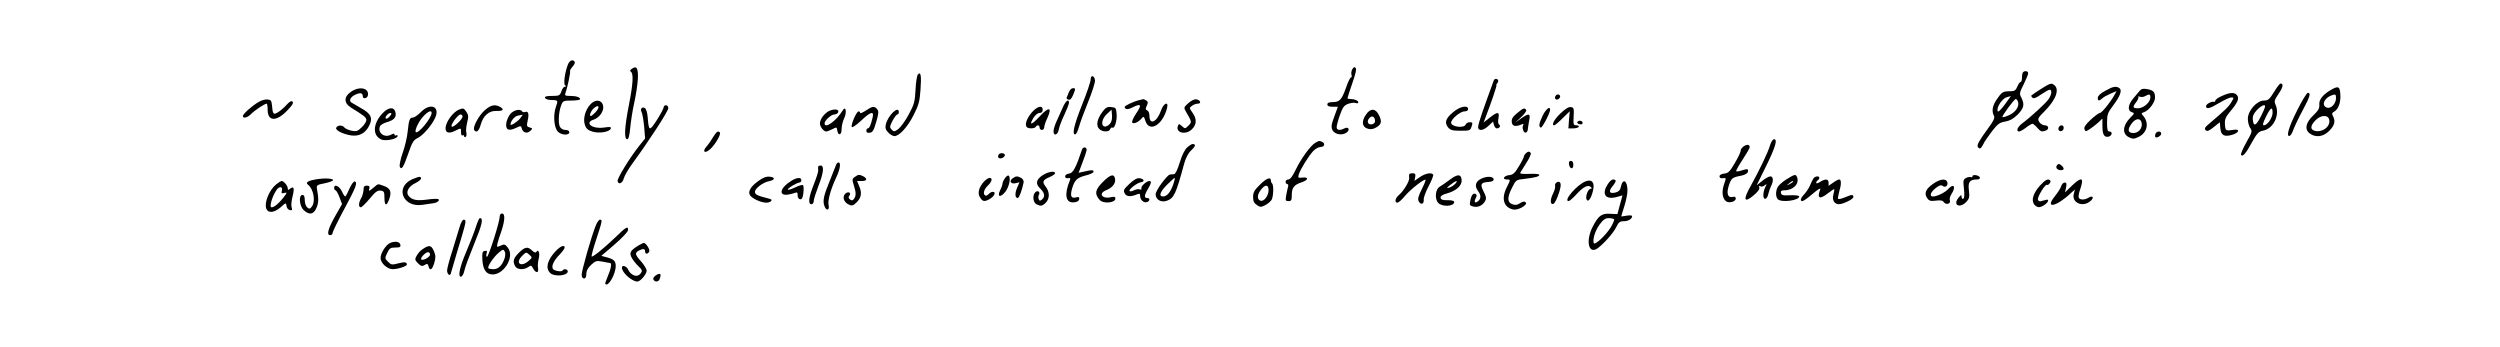 <?xml version="1.0" standalone="no"?>
<!DOCTYPE svg PUBLIC "-//W3C//DTD SVG 20010904//EN"
 "http://www.w3.org/TR/2001/REC-SVG-20010904/DTD/svg10.dtd">
<svg version="1.0" xmlns="http://www.w3.org/2000/svg"
 width="1616pt" height="224pt" viewBox="0 0 1616 224"
 preserveAspectRatio="xMidYMid meet">

<g transform="translate(0,224) scale(0.1,-0.1)"
fill="#000000" stroke="none">
<path d="M3671 1823 c-20 -51 -30 -127 -18 -135 9 -6 8 -8 -1 -8 -7 0 -18 -13
-23 -30 -10 -28 -14 -30 -61 -30 -35 0 -48 -4 -45 -12 2 -7 17 -13 33 -14 53
-1 53 -1 37 -46 -18 -53 -12 -131 12 -158 22 -24 75 -27 75 -5 0 9 -9 15 -25
15 -15 0 -29 8 -36 21 -12 24 -8 99 10 142 10 25 15 27 66 27 30 0 55 4 55 9
0 13 -26 21 -67 21 -29 0 -34 3 -28 18 12 32 34 135 30 142 -2 4 5 17 16 29
11 12 17 26 14 31 -11 19 -33 10 -44 -17z"/>
<path d="M4085 1796 c-12 -9 -15 -15 -7 -20 18 -11 14 -80 -13 -216 -28 -143
-32 -220 -11 -220 9 0 15 22 20 75 4 41 15 114 26 162 11 49 21 116 23 151 4
70 -8 90 -38 68z"/>
<path d="M8741 1792 c-6 -11 -8 -28 -5 -36 3 -9 2 -16 -3 -16 -5 0 -20 -30
-32 -66 -28 -79 -42 -94 -87 -94 -24 0 -34 -5 -34 -15 0 -10 10 -15 34 -15
l34 0 -23 -63 c-20 -53 -21 -68 -12 -88 15 -28 62 -37 91 -16 25 18 13 41 -14
27 -28 -15 -50 -12 -50 8 0 9 9 44 21 78 18 51 27 63 54 73 18 6 40 9 49 5 9
-3 16 -2 16 4 0 12 -24 22 -51 22 -10 0 -19 2 -19 5 0 4 14 47 31 96 22 63 29
93 21 101 -7 7 -13 4 -21 -10z"/>
<path d="M13077 1773 c-4 -3 -7 -19 -7 -35 0 -15 -4 -28 -9 -28 -5 0 -14 -13
-21 -30 -11 -25 -18 -30 -49 -30 -44 0 -52 -5 -85 -54 -27 -40 -33 -75 -17
-105 7 -13 -2 -32 -39 -82 -59 -81 -73 -107 -65 -119 10 -17 21 -11 34 16 6
15 32 52 56 84 38 49 50 58 86 64 30 5 53 18 81 45 41 42 46 66 24 110 -14 25
-12 32 15 86 16 32 29 64 29 71 0 15 -22 19 -33 7z m-119 -210 c-30 -40 -44
-51 -46 -39 -5 26 31 79 58 87 14 4 26 7 28 8 1 1 -17 -25 -40 -56z m87 17 c9
-29 -19 -69 -62 -86 -19 -9 -37 -13 -39 -11 -6 6 76 117 86 117 5 0 12 -9 15
-20z"/>
<path d="M5933 1758 c-6 -7 -13 -51 -15 -99 -4 -76 -8 -93 -44 -159 -21 -40
-52 -82 -67 -94 -25 -18 -29 -19 -43 -4 -14 14 -14 19 5 57 12 22 26 41 31 41
6 0 10 7 10 15 0 46 -70 -20 -84 -79 -5 -22 -2 -34 15 -52 12 -13 31 -24 40
-24 32 0 85 58 124 135 33 65 40 89 45 163 7 93 2 123 -17 100z"/>
<path d="M7050 1726 c0 -14 -25 -87 -55 -162 -53 -132 -68 -200 -43 -192 6 2
16 24 23 49 6 24 33 97 59 161 26 64 46 127 44 139 -4 32 -28 37 -28 5z"/>
<path d="M9655 1718 c-3 -7 -21 -58 -41 -113 -52 -144 -64 -186 -58 -196 10
-17 38 -9 66 18 l29 27 6 -22 c3 -12 11 -22 19 -22 17 0 27 17 14 25 -6 4 -8
21 -4 41 8 43 -5 44 -57 3 l-39 -31 11 29 c40 104 77 213 72 213 -3 0 0 6 6
13 11 14 5 27 -11 27 -5 0 -11 -6 -13 -12z"/>
<path d="M13240 1693 c-12 -5 -92 -56 -109 -70 -3 -2 0 -8 6 -14 8 -8 24 -3
56 20 25 17 50 31 56 31 17 0 13 -32 -7 -61 -17 -25 -111 -112 -171 -157 -31
-23 -41 -52 -19 -52 6 0 26 11 44 25 18 14 37 25 42 25 4 0 18 -11 30 -25 23
-26 30 -29 56 -19 24 9 19 34 -7 34 -12 0 -28 10 -35 21 -13 20 -10 26 37 73
73 74 96 142 57 168 -12 9 -15 9 -36 1z"/>
<path d="M14699 1645 c-29 -47 -38 -55 -65 -55 -46 0 -104 -66 -104 -118 0
-21 7 -47 15 -59 15 -21 13 -27 -25 -94 -22 -39 -37 -75 -34 -80 10 -16 32 9
71 82 32 57 43 69 70 74 69 13 112 101 82 169 -10 21 -7 30 20 70 29 42 33 66
12 66 -5 0 -24 -25 -42 -55z m-81 -150 c-34 -69 -51 -78 -56 -28 -2 22 5 38
26 61 17 18 37 32 46 32 13 0 10 -12 -16 -65z m72 16 c0 -32 -34 -81 -56 -81
-10 0 -7 14 13 55 30 61 43 69 43 26z"/>
<path d="M13608 1653 c-30 -16 -48 -33 -48 -45 0 -22 8 -23 30 -3 8 8 33 21
53 30 l38 16 -12 -23 c-22 -42 -83 -118 -95 -118 -7 0 -34 -20 -60 -44 -33
-31 -45 -49 -40 -61 6 -16 8 -16 34 0 15 10 39 29 55 43 l27 26 0 -50 c0 -55
12 -74 41 -67 22 6 26 33 4 33 -12 0 -15 13 -15 58 0 52 4 63 40 111 46 61 59
99 39 112 -22 14 -41 10 -91 -18z"/>
<path d="M15076 1664 c-58 -32 -87 -66 -84 -100 2 -25 -6 -38 -40 -71 -49 -47
-57 -91 -20 -117 39 -27 86 -20 124 18 35 35 42 63 24 96 -8 15 -6 21 9 29 26
14 43 61 39 111 -3 50 -12 55 -52 34z m24 -58 c0 -36 -32 -70 -58 -62 -38 12
-21 61 28 79 26 10 30 8 30 -17z m-45 -136 c14 -44 -40 -88 -91 -76 -32 8 -31
33 3 68 33 34 78 38 88 8z"/>
<path d="M2269 1647 c-47 -32 -47 -73 -1 -102 84 -52 97 -62 100 -78 2 -9 -10
-31 -28 -48 -27 -27 -35 -30 -67 -24 -20 4 -42 14 -48 22 -13 17 -46 14 -52
-4 -5 -15 41 -39 94 -48 52 -8 92 11 117 58 28 51 16 81 -47 116 -28 17 -58
34 -65 38 -20 12 -5 39 29 53 30 13 44 8 44 -13 0 -19 29 -14 33 6 9 48 -53
62 -109 24z"/>
<path d="M6909 1644 c-5 -15 -12 -30 -14 -34 -3 -5 2 -11 11 -14 11 -4 19 4
30 29 18 43 17 45 -1 45 -9 0 -20 -12 -26 -26z"/>
<path d="M13830 1652 c-8 -9 -27 -32 -42 -50 -33 -40 -37 -78 -8 -87 19 -6 18
-8 -10 -36 -50 -51 -54 -105 -7 -127 23 -11 32 -11 61 3 56 27 70 90 29 137
-13 14 -12 17 6 23 30 9 71 63 71 93 0 38 -10 48 -50 56 -27 5 -39 2 -50 -12z
m70 -42 c0 -31 -44 -70 -80 -70 -35 0 -37 8 -10 42 10 14 16 28 12 32 -3 4 1
4 10 1 9 -4 25 -2 35 4 26 15 33 13 33 -9z m-57 -162 c9 -34 -18 -68 -53 -68
-37 0 -40 24 -9 64 25 32 55 34 62 4z"/>
<path d="M14363 1620 c-24 -10 -43 -24 -43 -30 0 -5 -3 -9 -7 -8 -17 4 -53
-14 -53 -28 0 -22 23 -17 86 21 32 19 66 35 76 35 19 0 19 -1 1 -31 -16 -28
-44 -55 -146 -141 -25 -21 -29 -29 -20 -39 10 -10 21 -6 52 19 l40 32 3 -37
c4 -48 25 -60 78 -44 44 13 51 39 9 32 -53 -8 -54 -7 -57 34 -2 34 3 47 37 88
47 56 57 82 41 102 -17 20 -46 18 -97 -5z"/>
<path d="M14848 1525 c-54 -107 -73 -172 -47 -163 6 2 17 20 23 39 7 19 33 75
59 123 49 91 56 116 35 116 -7 0 -39 -52 -70 -115z"/>
<path d="M10055 1620 c-11 -17 5 -32 21 -19 7 6 11 15 8 20 -7 12 -21 11 -29
-1z"/>
<path d="M1674 1582 c-40 -22 -104 -78 -104 -92 0 -18 30 -11 53 13 22 23 88
67 101 67 3 0 6 -17 6 -39 0 -77 57 -79 128 -4 31 32 41 48 33 56 -7 7 -19 1
-38 -20 -15 -17 -40 -39 -55 -48 -31 -19 -35 -15 -40 45 -3 29 -7 35 -28 37
-14 2 -39 -5 -56 -15z"/>
<path d="M7365 1593 c-33 -7 -95 -36 -95 -44 0 -17 21 -19 49 -4 57 29 64 19
26 -37 -20 -30 -31 -56 -26 -61 10 -10 41 4 61 28 12 15 15 13 24 -17 26 -78
114 -24 140 85 11 45 -23 30 -39 -17 -26 -75 -75 -98 -75 -35 0 17 -6 32 -14
35 -12 5 -13 11 -3 31 9 19 8 26 -4 34 -8 5 -16 8 -19 8 -3 -1 -14 -3 -25 -6z"/>
<path d="M7681 1573 c-29 -26 -30 -29 -16 -53 40 -69 40 -69 17 -92 -21 -21
-22 -21 -41 -4 -19 17 -21 17 -27 2 -17 -45 52 -61 91 -21 31 30 32 67 3 107
-21 30 -21 31 -3 44 10 8 27 14 38 14 25 0 16 24 -10 28 -13 2 -34 -9 -52 -25z"/>
<path d="M3816 1565 c-33 -35 -49 -95 -35 -133 8 -24 20 -34 49 -43 43 -13
111 -2 118 20 4 11 -5 12 -40 7 -51 -8 -98 6 -98 29 0 8 11 17 25 21 14 3 34
18 45 31 51 65 -8 128 -64 68z m33 -51 c-12 -13 -26 -24 -30 -24 -14 0 4 41
25 55 30 22 34 0 5 -31z"/>
<path d="M6871 1548 c-11 -24 -29 -64 -40 -89 -12 -25 -21 -55 -21 -67 0 -34
27 -26 34 11 3 17 19 61 36 95 16 35 30 70 30 78 0 28 -21 13 -39 -28z"/>
<path d="M3134 1528 c-39 -34 -80 -111 -69 -128 13 -22 31 -8 42 33 16 59 53
92 103 90 43 -2 52 10 21 27 -33 17 -59 11 -97 -22z"/>
<path d="M4290 1547 c0 -8 -20 -45 -44 -83 -48 -74 -52 -73 -59 15 -2 30 -10
57 -18 62 -19 12 -33 -5 -21 -27 5 -11 12 -53 16 -94 l6 -75 -40 -50 c-60 -76
-141 -208 -138 -225 5 -26 31 -16 40 16 4 17 30 62 58 100 109 149 230 336
230 355 0 10 -7 19 -15 19 -8 0 -15 -6 -15 -13z"/>
<path d="M2720 1515 c-19 -19 -42 -35 -51 -35 -21 0 -26 -14 -34 -92 -3 -35
-18 -96 -32 -136 -14 -39 -22 -80 -19 -89 11 -26 25 -3 56 87 24 70 33 85 60
98 36 18 93 84 114 133 31 73 -34 96 -94 34z m70 -5 c0 -34 -91 -142 -103
-123 -4 6 3 29 15 51 27 55 88 105 88 72z"/>
<path d="M5596 1525 c-20 -13 -36 -20 -36 -15 0 6 -5 10 -10 10 -14 0 -52 -89
-44 -101 3 -6 30 13 59 40 64 61 87 66 75 19 -11 -47 -21 -68 -31 -68 -5 0 -9
-7 -9 -16 0 -10 7 -14 22 -12 19 2 26 15 42 70 16 55 17 70 6 82 -17 22 -31
20 -74 -9z"/>
<path d="M6671 1515 c-32 -37 -47 -76 -36 -94 8 -14 52 -14 60 -1 9 15 25 12
25 -5 0 -8 7 -15 15 -15 8 0 15 8 15 18 0 9 9 37 21 61 31 69 9 73 -49 10 -54
-58 -73 -63 -42 -11 12 19 28 32 40 32 13 0 20 7 20 20 0 32 -34 24 -69 -15z"/>
<path d="M7126 1517 c-34 -45 -43 -89 -21 -110 20 -21 64 -22 71 -2 4 8 9 13
14 10 14 -9 31 42 28 86 -3 41 -5 44 -35 47 -25 3 -36 -3 -57 -31z m48 -78
c-10 -11 -25 -18 -33 -17 -27 5 -19 51 14 81 l30 28 3 -37 c2 -24 -3 -42 -14
-55z"/>
<path d="M9393 1515 c-49 -41 -57 -67 -33 -98 15 -18 28 -22 78 -22 66 0 66 0
76 33 6 18 4 22 -14 22 -11 0 -23 -7 -26 -15 -10 -26 -94 -15 -94 12 0 23 59
73 86 73 15 0 24 6 24 15 0 28 -54 17 -97 -20z"/>
<path d="M10087 1507 c-41 -39 -61 -77 -40 -77 4 0 28 20 54 46 l46 45 -5 -55
-4 -56 30 0 c17 0 34 5 37 10 3 6 -3 10 -15 10 -19 0 -21 5 -18 58 3 51 1 57
-18 60 -14 2 -37 -12 -67 -41z"/>
<path d="M2473 1508 c-63 -67 -67 -143 -8 -170 28 -12 105 4 105 23 0 6 -4 7
-10 4 -5 -3 -10 -1 -10 5 0 8 -6 8 -21 0 -43 -24 -90 11 -73 53 3 9 23 21 44
27 47 13 64 32 56 65 -9 36 -45 33 -83 -7z m57 -4 c0 -3 -7 -12 -15 -21 -20
-19 -32 -9 -15 12 12 15 30 20 30 9z"/>
<path d="M2970 1533 c-41 -15 -90 -82 -90 -123 0 -29 23 -35 61 -16 41 20 39
21 39 -10 0 -14 4 -23 10 -19 6 3 10 1 10 -5 0 -6 5 -8 10 -5 6 3 7 17 4 29
-3 13 0 42 6 65 9 36 9 47 -5 67 -16 25 -20 26 -45 17z m20 -46 c0 -18 -56
-70 -69 -66 -15 5 38 79 56 79 7 0 13 -6 13 -13z"/>
<path d="M5373 1528 c-35 -9 -73 -54 -73 -86 0 -21 24 -52 41 -52 6 0 23 7 39
15 27 14 29 14 32 -7 5 -38 28 -33 28 6 0 19 7 51 16 70 20 40 11 86 -9 52
-42 -69 -117 -122 -117 -83 0 18 43 57 63 57 9 0 19 5 23 11 11 18 -9 27 -43
17z"/>
<path d="M9807 1509 c-29 -24 -37 -37 -35 -58 3 -27 23 -32 62 -16 14 6 17 5
12 -3 -10 -17 3 -54 17 -49 7 2 13 12 13 23 1 10 5 36 9 57 9 45 -2 47 -53 11
l-37 -26 38 35 c22 20 36 41 32 46 -10 16 -17 14 -58 -20z"/>
<path d="M9972 1493 c-24 -52 -27 -69 -13 -78 9 -5 61 95 61 116 0 26 -28 3
-48 -38z"/>
<path d="M3301 1506 c-12 -13 -24 -39 -28 -59 -7 -46 14 -57 62 -34 31 15 33
15 38 -4 7 -27 35 -35 55 -15 16 15 15 17 -4 22 -19 5 -21 10 -13 45 10 44 4
63 -17 55 -7 -3 -16 -1 -19 4 -11 18 -51 10 -74 -14z m62 -30 c-16 -22 -63
-52 -63 -41 0 22 27 55 49 58 14 2 27 5 29 6 2 0 -5 -10 -15 -23z"/>
<path d="M8831 1501 c-30 -41 -28 -79 5 -91 18 -7 33 -7 52 2 41 21 47 39 27
81 -22 47 -55 50 -84 8z m57 -38 c2 -14 -4 -22 -18 -26 -26 -7 -38 17 -20 38
17 20 34 14 38 -12z"/>
<path d="M10196 1451 c-3 -5 3 -11 14 -14 13 -3 20 0 20 9 0 15 -26 19 -34 5z"/>
<path d="M13307 1415 c-7 -16 8 -29 23 -20 15 9 12 35 -4 35 -8 0 -16 -7 -19
-15z"/>
<path d="M4609 1353 c-12 -21 -31 -48 -42 -60 -31 -35 -10 -49 25 -16 33 31
71 97 61 107 -12 12 -22 5 -44 -31z"/>
<path d="M13933 1375 c-3 -9 -3 -18 -1 -21 9 -9 38 8 38 22 0 19 -29 18 -37
-1z"/>
<path d="M11441 1299 c-14 -47 -69 -161 -125 -262 -50 -88 -43 -112 18 -61 29
24 42 42 38 52 -3 10 -1 13 7 8 6 -4 19 -2 28 6 14 11 15 11 6 -7 -18 -34 -20
-80 -3 -80 8 0 17 13 20 30 4 17 12 40 18 52 17 31 15 63 -4 63 -9 0 -33 -13
-53 -29 l-36 -29 57 116 c64 129 80 182 56 182 -9 0 -20 -17 -27 -41z"/>
<path d="M8502 1317 c-31 -18 -94 -105 -128 -177 -19 -40 -35 -60 -46 -60 -10
0 -18 -7 -18 -15 0 -8 5 -15 11 -15 6 0 8 -8 5 -17 -3 -10 -8 -35 -12 -55 -6
-34 -4 -38 15 -38 18 0 21 6 21 38 0 49 15 68 65 84 44 15 46 35 2 30 -26 -3
-28 -1 -22 20 10 33 63 118 93 151 14 15 36 27 49 27 26 0 31 25 7 34 -19 7
-14 8 -42 -7z"/>
<path d="M7675 1288 c-17 -15 -34 -49 -49 -98 -14 -46 -28 -75 -37 -76 -8 0
-19 -2 -26 -2 -19 -3 -93 -103 -93 -128 0 -34 35 -55 72 -42 47 17 59 43 113
242 11 38 26 67 46 85 16 15 26 30 23 34 -12 11 -21 8 -49 -15z m-91 -240
c-18 -51 -41 -78 -66 -78 -30 0 -20 30 26 76 24 24 46 44 49 44 3 0 -1 -19 -9
-42z"/>
<path d="M11271 1294 c-12 -9 -20 -21 -19 -27 1 -7 -15 -42 -37 -79 -33 -57
-43 -67 -69 -70 -20 -2 -31 -9 -31 -18 0 -10 8 -14 22 -12 22 3 22 3 7 -40
-16 -46 -11 -89 12 -108 18 -16 64 -4 64 16 0 11 -6 15 -20 11 -32 -8 -42 23
-24 76 16 46 20 50 82 62 18 4 36 13 39 21 8 22 0 25 -36 13 -18 -6 -35 -9
-38 -6 -3 3 16 37 41 75 25 38 46 74 46 80 0 19 -16 21 -39 6z"/>
<path d="M6994 1273 c-39 -117 -58 -152 -83 -155 -15 -2 -26 -9 -26 -18 0 -9
7 -14 19 -12 15 3 17 0 11 -15 -37 -91 -27 -146 27 -141 21 2 32 9 34 20 2 14
-3 17 -21 12 -31 -8 -38 8 -26 54 16 56 32 73 86 87 27 6 51 17 53 23 4 14
-10 15 -60 3 l-36 -8 25 66 c14 36 26 72 27 80 2 21 -23 25 -30 4z"/>
<path d="M9862 1248 c-7 -7 -12 -16 -12 -21 0 -5 -14 -33 -32 -62 -26 -44 -38
-55 -62 -57 -34 -3 -49 -28 -17 -28 26 0 26 -1 1 -50 -37 -73 -21 -130 40
-144 32 -8 98 30 82 46 -8 8 -18 6 -36 -5 -19 -13 -31 -14 -51 -7 -33 12 -33
45 0 109 24 48 25 49 82 55 71 9 93 15 93 26 0 5 -29 8 -64 6 -44 -2 -63 1
-59 8 4 6 22 35 40 64 19 29 31 57 28 62 -8 13 -18 13 -33 -2z"/>
<path d="M6455 1240 c-11 -18 5 -31 26 -20 11 6 17 15 14 21 -8 12 -32 12 -40
-1z"/>
<path d="M10142 1178 c5 -32 28 -35 28 -4 0 17 -5 26 -16 26 -10 0 -14 -7 -12
-22z"/>
<path d="M5404 1173 c-4 -10 -21 -54 -39 -98 -41 -100 -49 -134 -35 -169 12
-32 34 -25 26 9 -7 26 14 103 49 177 26 55 32 98 15 98 -6 0 -13 -8 -16 -17z"/>
<path d="M13295 1170 c-9 -15 4 -30 26 -30 22 0 24 11 7 28 -15 15 -25 15 -33
2z"/>
<path d="M5289 1163 c-1 -5 -1 -15 0 -24 1 -9 -12 -50 -29 -92 -33 -83 -38
-127 -15 -127 9 0 15 9 15 21 0 11 14 54 30 96 33 83 39 133 15 133 -8 0 -16
-3 -16 -7z"/>
<path d="M6739 1107 c-43 -29 -47 -56 -14 -87 28 -27 32 -52 10 -70 -12 -10
-16 -9 -21 3 -3 9 -3 21 1 27 11 17 -5 32 -21 19 -21 -17 -18 -66 5 -79 28
-14 38 -13 61 10 26 26 26 70 -1 104 -24 30 -19 43 27 62 19 8 34 19 34 24 0
18 -46 10 -81 -13z"/>
<path d="M9109 1113 c-1 -5 -1 -16 0 -25 2 -20 -38 -86 -68 -110 -23 -20 -28
-48 -8 -48 7 0 30 20 50 45 36 42 124 111 132 103 2 -2 -9 -30 -25 -62 -23
-46 -27 -62 -19 -78 13 -25 35 -17 32 11 -2 12 13 52 32 88 19 36 32 69 29 74
-10 16 -49 9 -85 -15 l-36 -25 5 25 c3 19 0 24 -17 24 -11 0 -22 -3 -22 -7z"/>
<path d="M5525 1096 c-17 -12 -18 -17 -5 -57 15 -47 14 -67 -2 -87 -8 -9 -14
-9 -24 -1 -10 8 -11 15 -4 24 16 20 -9 31 -27 12 -20 -20 -8 -55 23 -69 20
-10 28 -8 48 11 33 31 39 62 21 105 l-15 36 30 0 c34 0 39 14 11 30 -26 13
-33 13 -56 -4z"/>
<path d="M6496 1088 c-9 -12 -16 -28 -16 -36 0 -7 -7 -26 -15 -42 -22 -43 2
-50 34 -9 25 32 37 94 20 104 -4 3 -15 -5 -23 -17z"/>
<path d="M7128 1063 c-50 -51 -54 -76 -20 -115 23 -27 102 -20 102 9 0 11 -7
13 -26 9 -58 -15 -88 22 -35 44 41 16 63 44 59 72 -5 37 -30 32 -80 -19z"/>
<path d="M9371 1078 c-24 -18 -53 -38 -65 -45 -28 -16 -33 -78 -10 -104 25
-28 104 -24 104 5 0 8 -15 12 -42 12 -31 -1 -43 3 -46 15 -2 12 10 20 42 29
61 17 98 52 94 88 -4 38 -27 38 -77 0z m35 -27 c-10 -10 -27 -21 -39 -24 -19
-5 -17 -2 8 18 36 29 55 33 31 6z"/>
<path d="M11548 1081 c-26 -16 -51 -39 -57 -50 -14 -26 -14 -64 1 -79 23 -23
138 -8 138 18 0 6 -23 9 -57 8 -48 -3 -58 0 -61 15 -3 12 3 17 22 17 58 0 99
42 82 85 -8 21 -15 19 -68 -14z m42 -16 c0 -2 -10 -9 -22 -15 -22 -11 -22 -10
-4 4 21 17 26 19 26 11z"/>
<path d="M12750 1100 c0 -6 -4 -8 -10 -5 -5 3 -19 1 -31 -5 -19 -11 -20 -17
-14 -70 4 -38 3 -60 -4 -64 -6 -4 -11 0 -11 11 -1 16 -3 15 -20 -5 -39 -47 7
-72 50 -27 20 21 22 31 17 75 -7 54 6 70 53 70 13 0 20 5 18 13 -6 15 -48 22
-48 7z"/>
<path d="M2664 1081 c-113 -51 -60 -184 66 -165 25 4 56 8 69 10 27 3 47 19
34 27 -5 3 -38 2 -72 -3 -66 -9 -98 -3 -120 24 -20 24 0 62 45 83 34 17 46 34
27 40 -4 1 -26 -6 -49 -16z"/>
<path d="M4902 1070 c-53 -38 -71 -72 -51 -96 18 -21 71 -44 103 -44 27 0 45
18 24 24 -7 2 -32 9 -55 15 -31 9 -43 17 -43 31 0 22 51 61 92 69 39 8 41 25
3 29 -22 2 -43 -6 -73 -28z"/>
<path d="M6545 1087 c-24 -18 -11 -39 21 -31 l24 6 -16 -37 c-15 -37 -13 -65
5 -65 9 0 28 53 38 102 1 10 -6 22 -16 28 -26 13 -33 13 -56 -3z"/>
<path d="M9573 1084 c-36 -18 -43 -47 -18 -80 19 -25 19 -48 0 -64 -21 -17
-29 -7 -16 19 8 14 8 22 0 27 -15 9 -28 -6 -35 -43 -6 -28 -3 -33 19 -38 30
-8 62 7 77 36 9 16 7 29 -10 61 -24 47 -18 59 32 62 22 1 33 7 33 16 0 21 -44
23 -82 4z"/>
<path d="M11723 1088 c-5 -7 -15 -27 -22 -44 -6 -16 -23 -42 -36 -57 -27 -28
-32 -47 -14 -47 6 0 36 21 67 48 36 31 53 40 48 27 -23 -57 -4 -67 49 -25 21
17 40 29 41 27 2 -2 0 -18 -5 -35 -10 -34 6 -62 35 -62 27 0 94 32 94 46 0 18
-9 18 -55 -2 -20 -8 -40 -13 -43 -10 -3 3 0 23 6 45 15 48 15 81 1 81 -6 0
-24 -9 -40 -21 l-29 -20 0 20 c0 25 -21 27 -55 5 -14 -9 -25 -12 -25 -6 0 6 5
14 10 17 6 3 10 10 10 16 0 13 -26 11 -37 -3z"/>
<path d="M2045 1081 c-55 -9 -73 -21 -54 -35 36 -28 50 -107 25 -141 -12 -16
-16 -17 -30 -6 -9 8 -16 28 -16 47 0 24 -5 34 -15 34 -26 0 -20 -72 8 -98 36
-34 65 -29 83 15 14 33 15 56 2 128 -2 17 5 22 50 30 29 6 54 15 55 20 2 12
-54 15 -108 6z"/>
<path d="M5115 1071 c-72 -44 -86 -98 -22 -89 17 3 39 8 48 12 12 5 15 1 15
-16 -1 -13 6 -24 15 -26 12 -2 18 8 22 40 3 24 2 46 -2 51 -4 4 -26 -2 -50
-14 -24 -11 -45 -18 -48 -15 -7 6 58 46 75 46 6 0 12 7 12 15 0 20 -29 19 -65
-4z"/>
<path d="M6362 1068 c-35 -38 -45 -77 -27 -104 17 -27 27 -29 58 -13 35 19 49
49 23 49 -7 0 -19 -7 -26 -15 -7 -8 -16 -12 -21 -9 -17 10 -9 40 16 64 27 25
33 50 12 50 -8 0 -23 -10 -35 -22z"/>
<path d="M7300 1051 c-37 -35 -40 -42 -30 -61 12 -22 39 -24 83 -5 13 5 17 2
17 -13 0 -25 25 -46 45 -38 19 7 20 26 0 26 -20 0 -19 19 5 58 22 37 25 52 9
52 -18 0 -56 -35 -51 -48 2 -7 -2 -10 -11 -6 -9 3 -25 0 -37 -6 -12 -6 -25 -9
-28 -5 -9 9 47 53 73 57 27 4 21 22 -9 26 -17 2 -36 -9 -66 -37z"/>
<path d="M8145 1047 c-37 -36 -45 -51 -45 -80 0 -28 6 -40 24 -52 22 -15 27
-15 55 -1 17 9 35 25 41 35 12 23 14 94 3 105 -5 4 -8 13 -8 19 0 26 -29 15
-70 -26z m55 -36 c0 -37 -31 -77 -53 -68 -23 9 -21 39 4 71 27 35 49 34 49 -3z"/>
<path d="M10250 1068 c-56 -21 -148 -128 -110 -128 5 0 28 20 51 45 44 48 75
63 92 46 8 -8 8 -11 -1 -11 -16 0 -35 -49 -27 -68 9 -24 30 4 42 55 13 52 -6
77 -47 61z"/>
<path d="M10390 1045 c-38 -61 -11 -97 58 -79 l40 11 -17 -61 -16 -60 -46 2
c-55 4 -77 -12 -113 -82 -47 -90 -29 -180 28 -143 38 26 104 99 123 138 15 32
23 39 49 39 29 0 54 15 54 33 0 5 -16 6 -35 3 -19 -4 -35 -6 -35 -4 0 2 9 32
20 66 11 35 20 80 20 100 0 66 -31 83 -43 23 -4 -20 -14 -30 -33 -35 -41 -11
-49 7 -20 41 14 17 23 33 19 37 -14 14 -33 4 -53 -29z m44 -223 c2 -4 -8 -28
-23 -53 -34 -53 -103 -117 -109 -100 -8 25 9 80 38 120 24 32 37 41 59 41 17
0 32 -4 35 -8z"/>
<path d="M12496 1052 c-48 -33 -60 -62 -39 -92 13 -19 22 -21 56 -17 30 4 44
2 52 -10 15 -20 47 -10 39 12 -4 8 1 26 10 40 31 47 16 73 -20 34 -20 -23 -73
-49 -99 -49 -25 0 -17 27 17 54 24 19 36 22 46 14 17 -14 37 4 29 26 -9 24
-47 19 -91 -12z"/>
<path d="M13186 1040 c-51 -57 -61 -110 -23 -134 13 -8 24 -7 44 4 32 18 45
46 17 38 -11 -3 -25 -7 -33 -9 -8 -2 -16 3 -18 11 -4 17 47 101 58 95 9 -6 30
20 22 28 -14 15 -32 5 -67 -33z"/>
<path d="M13391 1038 l-43 -42 7 32 c5 25 3 32 -9 32 -8 0 -18 -10 -22 -22 -3
-13 -22 -42 -41 -66 -68 -83 6 -71 100 17 l29 26 -7 -28 c-15 -57 56 -89 106
-48 28 22 18 41 -11 23 -26 -16 -57 -15 -63 1 -3 7 1 31 9 52 27 79 11 86 -55
23z"/>
<path d="M1786 1049 c-45 -36 -79 -118 -65 -157 12 -32 51 -28 93 8 34 31 35
31 38 8 2 -13 11 -24 21 -26 15 -3 18 0 12 18 -4 11 -1 43 6 70 14 54 8 70
-16 50 -12 -10 -15 -10 -15 3 0 16 -26 47 -39 47 -5 0 -20 -9 -35 -21z m36
-41 c-4 -18 -2 -20 17 -15 19 5 18 2 -10 -34 -28 -35 -57 -59 -73 -59 -19 0 6
79 36 118 17 20 37 14 30 -10z"/>
<path d="M2259 1021 c-12 -28 -24 -51 -28 -51 -3 0 -13 15 -21 33 -16 34 -50
50 -50 23 0 -9 4 -16 9 -16 4 0 16 -20 25 -44 l17 -45 -41 -72 c-49 -86 -61
-129 -36 -129 9 0 16 6 16 14 0 8 33 76 74 152 78 145 89 174 69 181 -7 2 -21
-18 -34 -46z"/>
<path d="M10061 1060 c-7 -4 -11 -14 -9 -21 3 -8 -3 -31 -14 -52 -19 -39 -18
-72 3 -65 12 4 38 65 46 109 5 29 -6 42 -26 29z"/>
<path d="M2412 1025 c-28 -23 -30 -23 -25 -5 4 15 0 20 -16 20 -16 0 -21 -6
-21 -27 -1 -16 -7 -39 -15 -53 -18 -31 -19 -60 -2 -60 6 1 32 26 57 56 36 44
50 54 70 52 22 -3 25 -8 25 -45 0 -54 14 -59 31 -10 17 48 7 71 -37 86 -40 14
-32 15 -67 -14z"/>
<path d="M3230 839 c0 -33 -72 -259 -82 -259 -5 0 -6 9 -3 21 6 17 3 20 -12
17 -15 -3 -17 -11 -15 -58 4 -56 20 -85 50 -92 79 -20 165 109 114 172 -17 22
-23 23 -46 12 -25 -11 -26 -11 -20 16 4 15 15 51 26 81 22 67 24 111 3 111 -9
0 -15 -9 -15 -21z m31 -271 c-16 -45 -40 -68 -71 -68 -15 0 -29 3 -33 6 -9 9
32 71 66 100 27 23 31 24 39 9 6 -10 5 -28 -1 -47z"/>
<path d="M3076 773 c-10 -32 -38 -104 -62 -160 -44 -102 -57 -169 -32 -161 7
3 16 20 20 39 3 19 32 96 63 172 52 126 61 167 37 167 -5 0 -16 -26 -26 -57z"/>
<path d="M2971 773 c-8 -27 -29 -96 -47 -154 -19 -58 -34 -115 -34 -127 0 -24
18 -40 24 -20 22 76 52 178 72 243 27 93 29 105 11 105 -7 0 -19 -21 -26 -47z"/>
<path d="M3849 777 c-28 -71 -89 -286 -89 -312 0 -16 6 -25 15 -25 10 0 15 10
15 29 0 21 10 39 31 59 28 26 35 28 73 21 22 -5 44 -8 49 -9 13 0 7 -37 -14
-85 -11 -25 -19 -49 -16 -51 19 -20 67 64 67 117 0 32 -13 44 -59 56 l-34 9
86 74 c48 41 87 83 87 93 0 28 -12 21 -82 -47 -79 -75 -147 -130 -154 -124 -2
3 11 54 31 113 39 120 40 125 23 125 -7 0 -20 -19 -29 -43z"/>
<path d="M2523 670 c-28 -11 -63 -66 -63 -98 0 -32 43 -72 78 -72 35 0 92 19
92 30 0 17 -16 18 -58 7 -38 -10 -44 -9 -64 11 -21 21 -21 23 -5 57 14 30 21
35 53 35 28 0 35 3 32 18 -4 20 -33 25 -65 12z"/>
<path d="M4125 652 c-51 -32 -59 -46 -41 -79 8 -15 27 -39 41 -52 29 -27 30
-34 10 -55 -20 -20 -58 -4 -74 30 -10 24 -41 34 -41 14 0 -32 65 -90 100 -90
19 0 60 48 60 70 0 11 -16 37 -35 59 -40 44 -43 56 -16 71 27 14 41 13 41 -5
0 -20 19 -19 27 0 5 14 -22 55 -36 55 -3 0 -19 -8 -36 -18z"/>
<path d="M2745 638 c-26 -15 -39 -29 -54 -55 -10 -19 -8 -26 9 -43 22 -22 29
-24 50 -10 11 7 16 4 20 -11 8 -33 24 -24 37 21 10 35 10 48 -2 76 -15 36 -28
41 -60 22z m35 -43 c0 -17 -46 -42 -57 -32 -8 9 27 47 44 47 7 0 13 -7 13 -15z"/>
<path d="M3593 618 c-55 -58 -69 -111 -37 -142 26 -27 114 -19 114 10 0 15
-26 19 -34 5 -7 -10 -54 -2 -62 11 -11 17 5 53 41 90 19 20 35 41 35 47 0 21
-26 11 -57 -21z"/>
<path d="M3354 606 c-36 -36 -41 -55 -24 -87 13 -23 57 -25 85 -5 17 12 20 11
30 -7 16 -33 39 -35 33 -2 -3 15 -1 43 4 62 10 36 -2 67 -16 44 -4 -6 -14 -3
-26 9 -28 28 -47 25 -86 -14z m61 -54 c-50 -42 -86 -12 -40 34 25 25 27 26 46
8 21 -19 21 -19 -6 -42z"/>
<path d="M4235 457 c-10 -8 -15 -19 -11 -25 10 -17 33 -15 40 4 14 36 3 44
-29 21z"/>
</g>
</svg>
